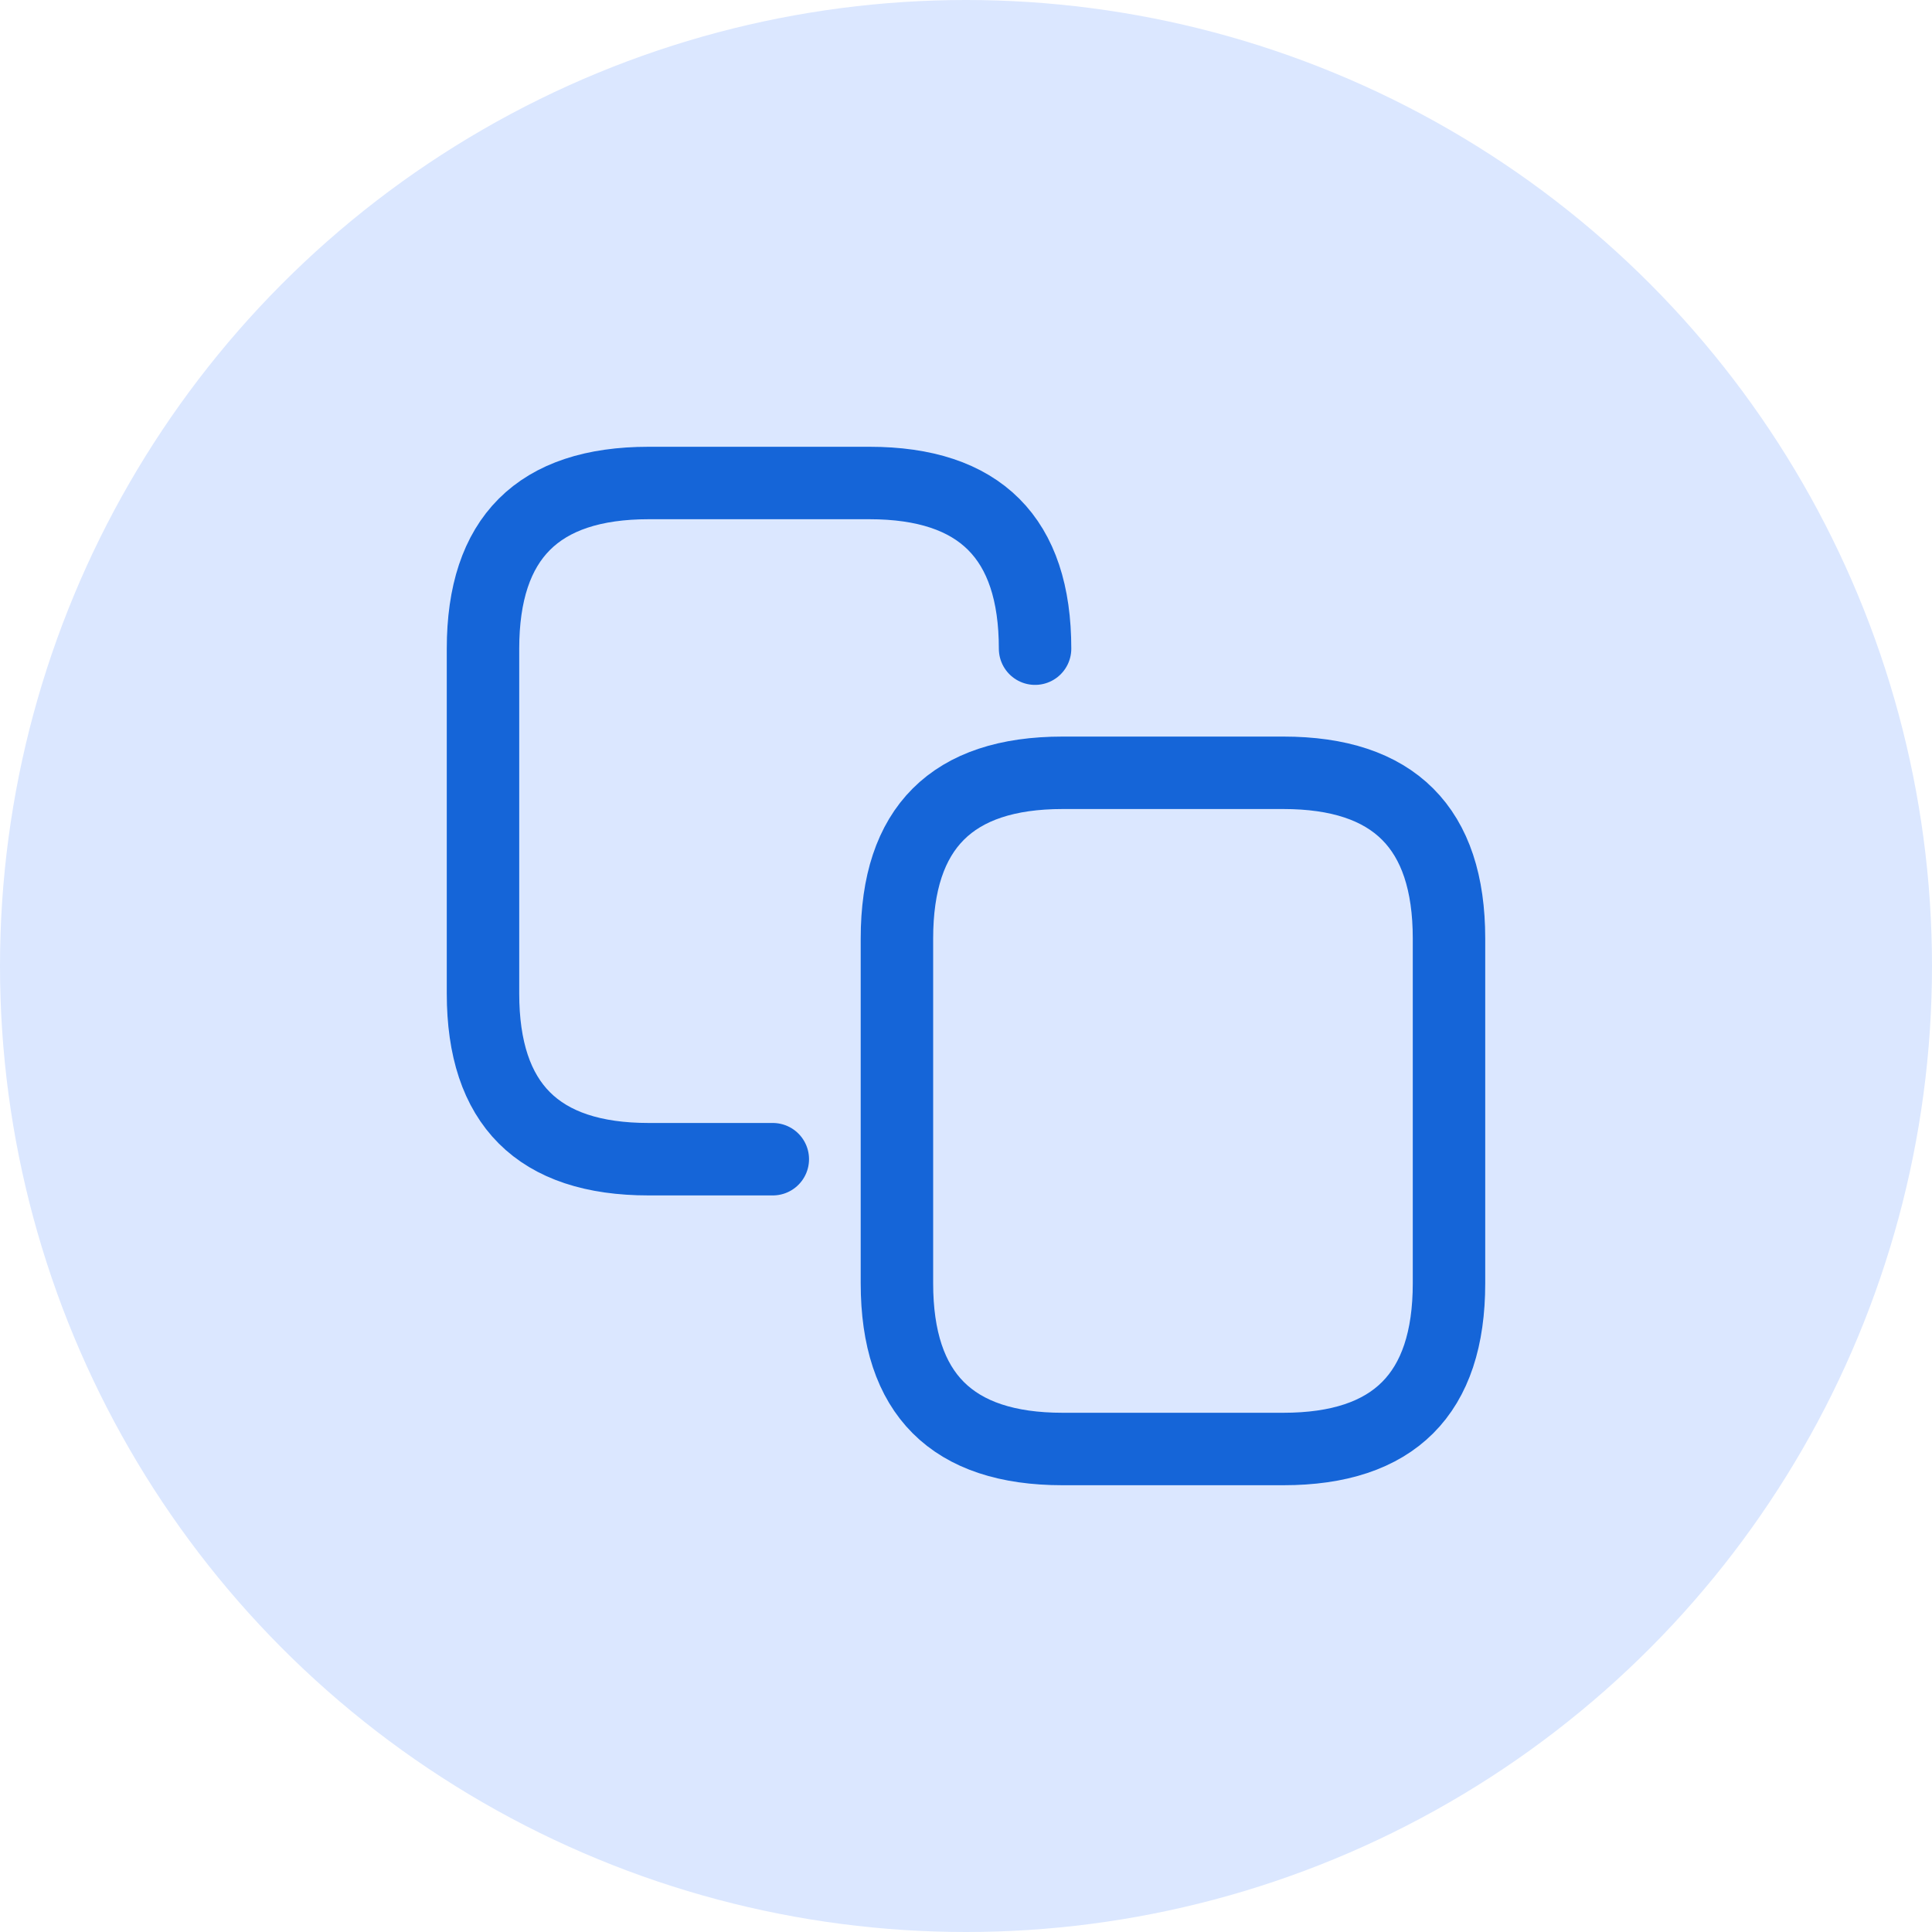 <svg width="40" height="40" viewBox="0 0 40 40" fill="none" xmlns="http://www.w3.org/2000/svg">
<circle cx="20" cy="20" r="20" fill="#DBE7FF"/>
<g clip-path="url(#clip0_1091_21008)">
<path d="M16 24H13.43C11.14 24 10 22.86 10 20.57V13.43C10 11.14 11.14 10 13.43 10H18C20.29 10 21.43 11.14 21.43 13.43" stroke="#1565D8" stroke-width="1.5" stroke-linecap="round" stroke-linejoin="round"/>
<path d="M26.57 30H22C19.71 30 18.57 28.86 18.57 26.57V19.43C18.57 17.14 19.71 16 22 16H26.57C28.86 16 30 17.14 30 19.43V26.57C30 28.86 28.86 30 26.57 30Z" stroke="#1565D8" stroke-width="1.5" stroke-linecap="round" stroke-linejoin="round"/>
</g>
<defs>
<clipPath id="clip0_1091_21008">
<rect width="24" height="24" fill="white" transform="translate(8 8)"/>
</clipPath>
</defs>
</svg>
